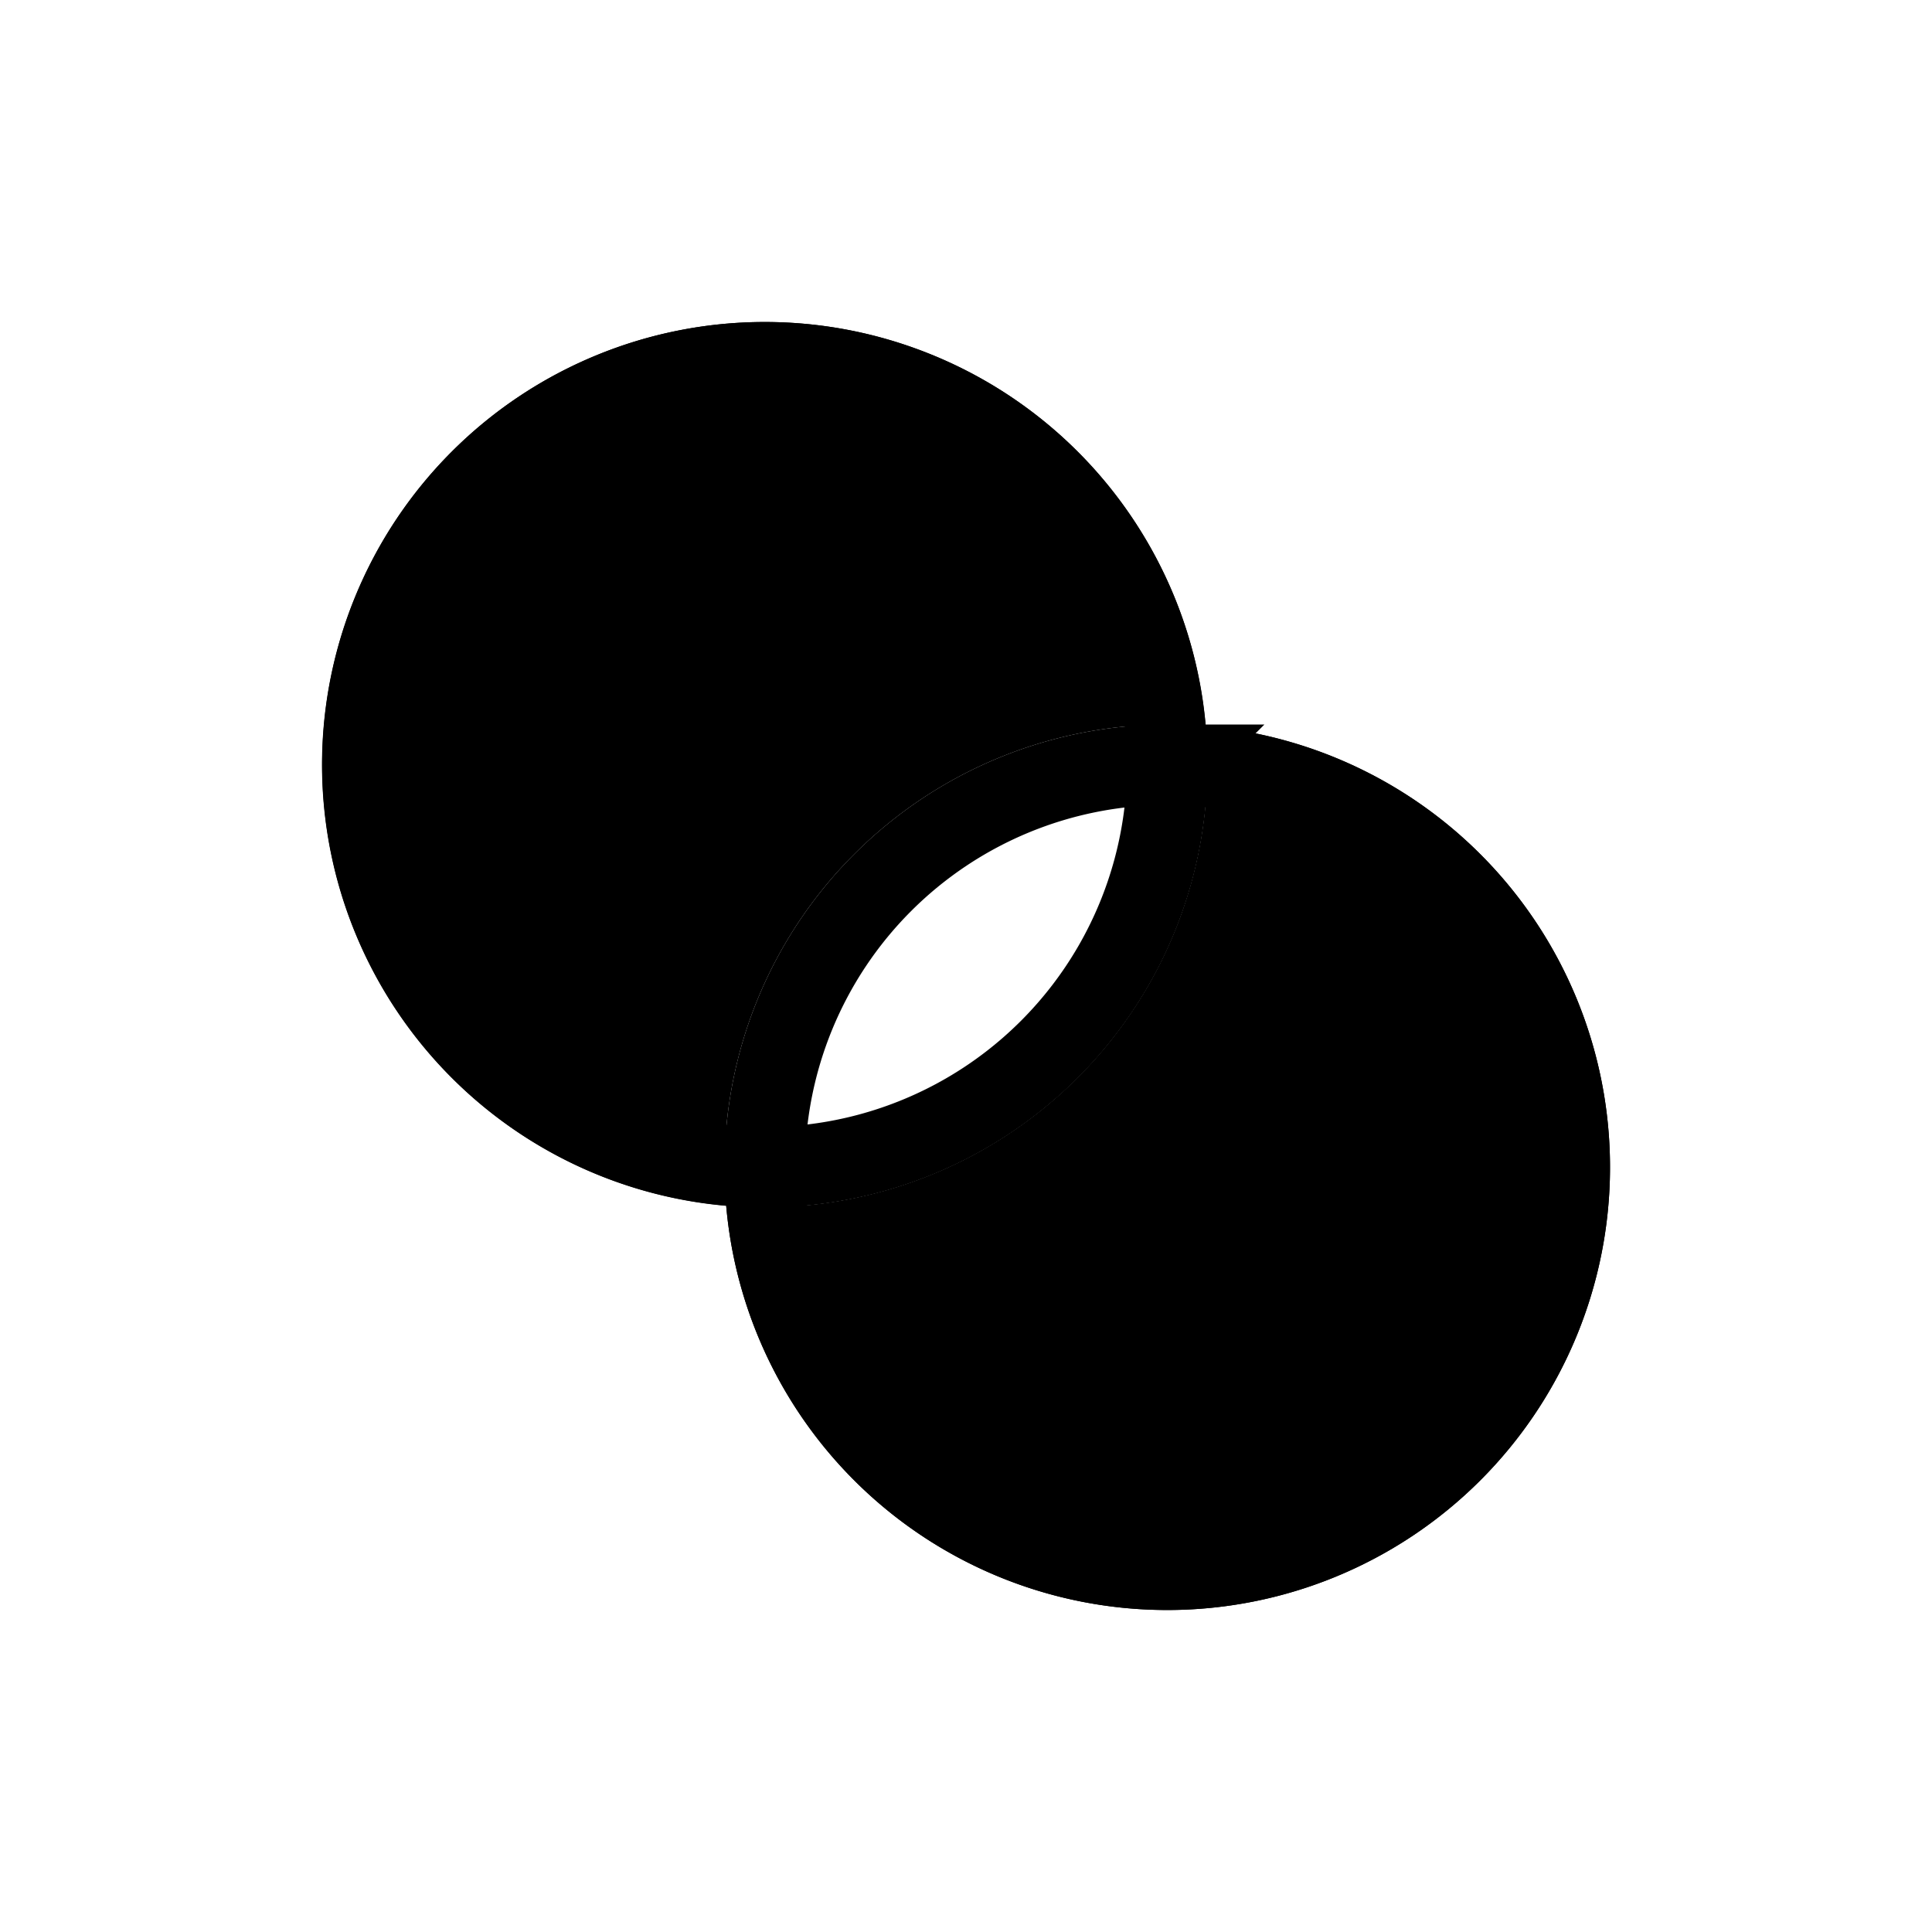 <svg xmlns="http://www.w3.org/2000/svg" width="24" height="24" fill="none" viewBox="0 0 24 24">
    <g fill="currentColor" class="icon-blue-secondary">
      <path d="M9.5 4a5.499 5.499 0 0 1 5.477 5.021 5.5 5.5 0 0 0-5.956 5.956A5.499 5.499 0 0 1 9.5 4Z"/>
      <path d="M14.977 9.021a5.5 5.5 0 1 1-5.956 5.956 5.5 5.5 0 0 0 5.956-5.956Z"/>
    </g>
    <path stroke="currentColor" d="M14.5 9.5a5 5 0 0 1-5 5m5-5a5 5 0 1 0-5 5m5-5a5 5 0 0 0-5 5m5-5a5 5 0 1 1-5 5" class="icon-gray-primary"/>
</svg>

